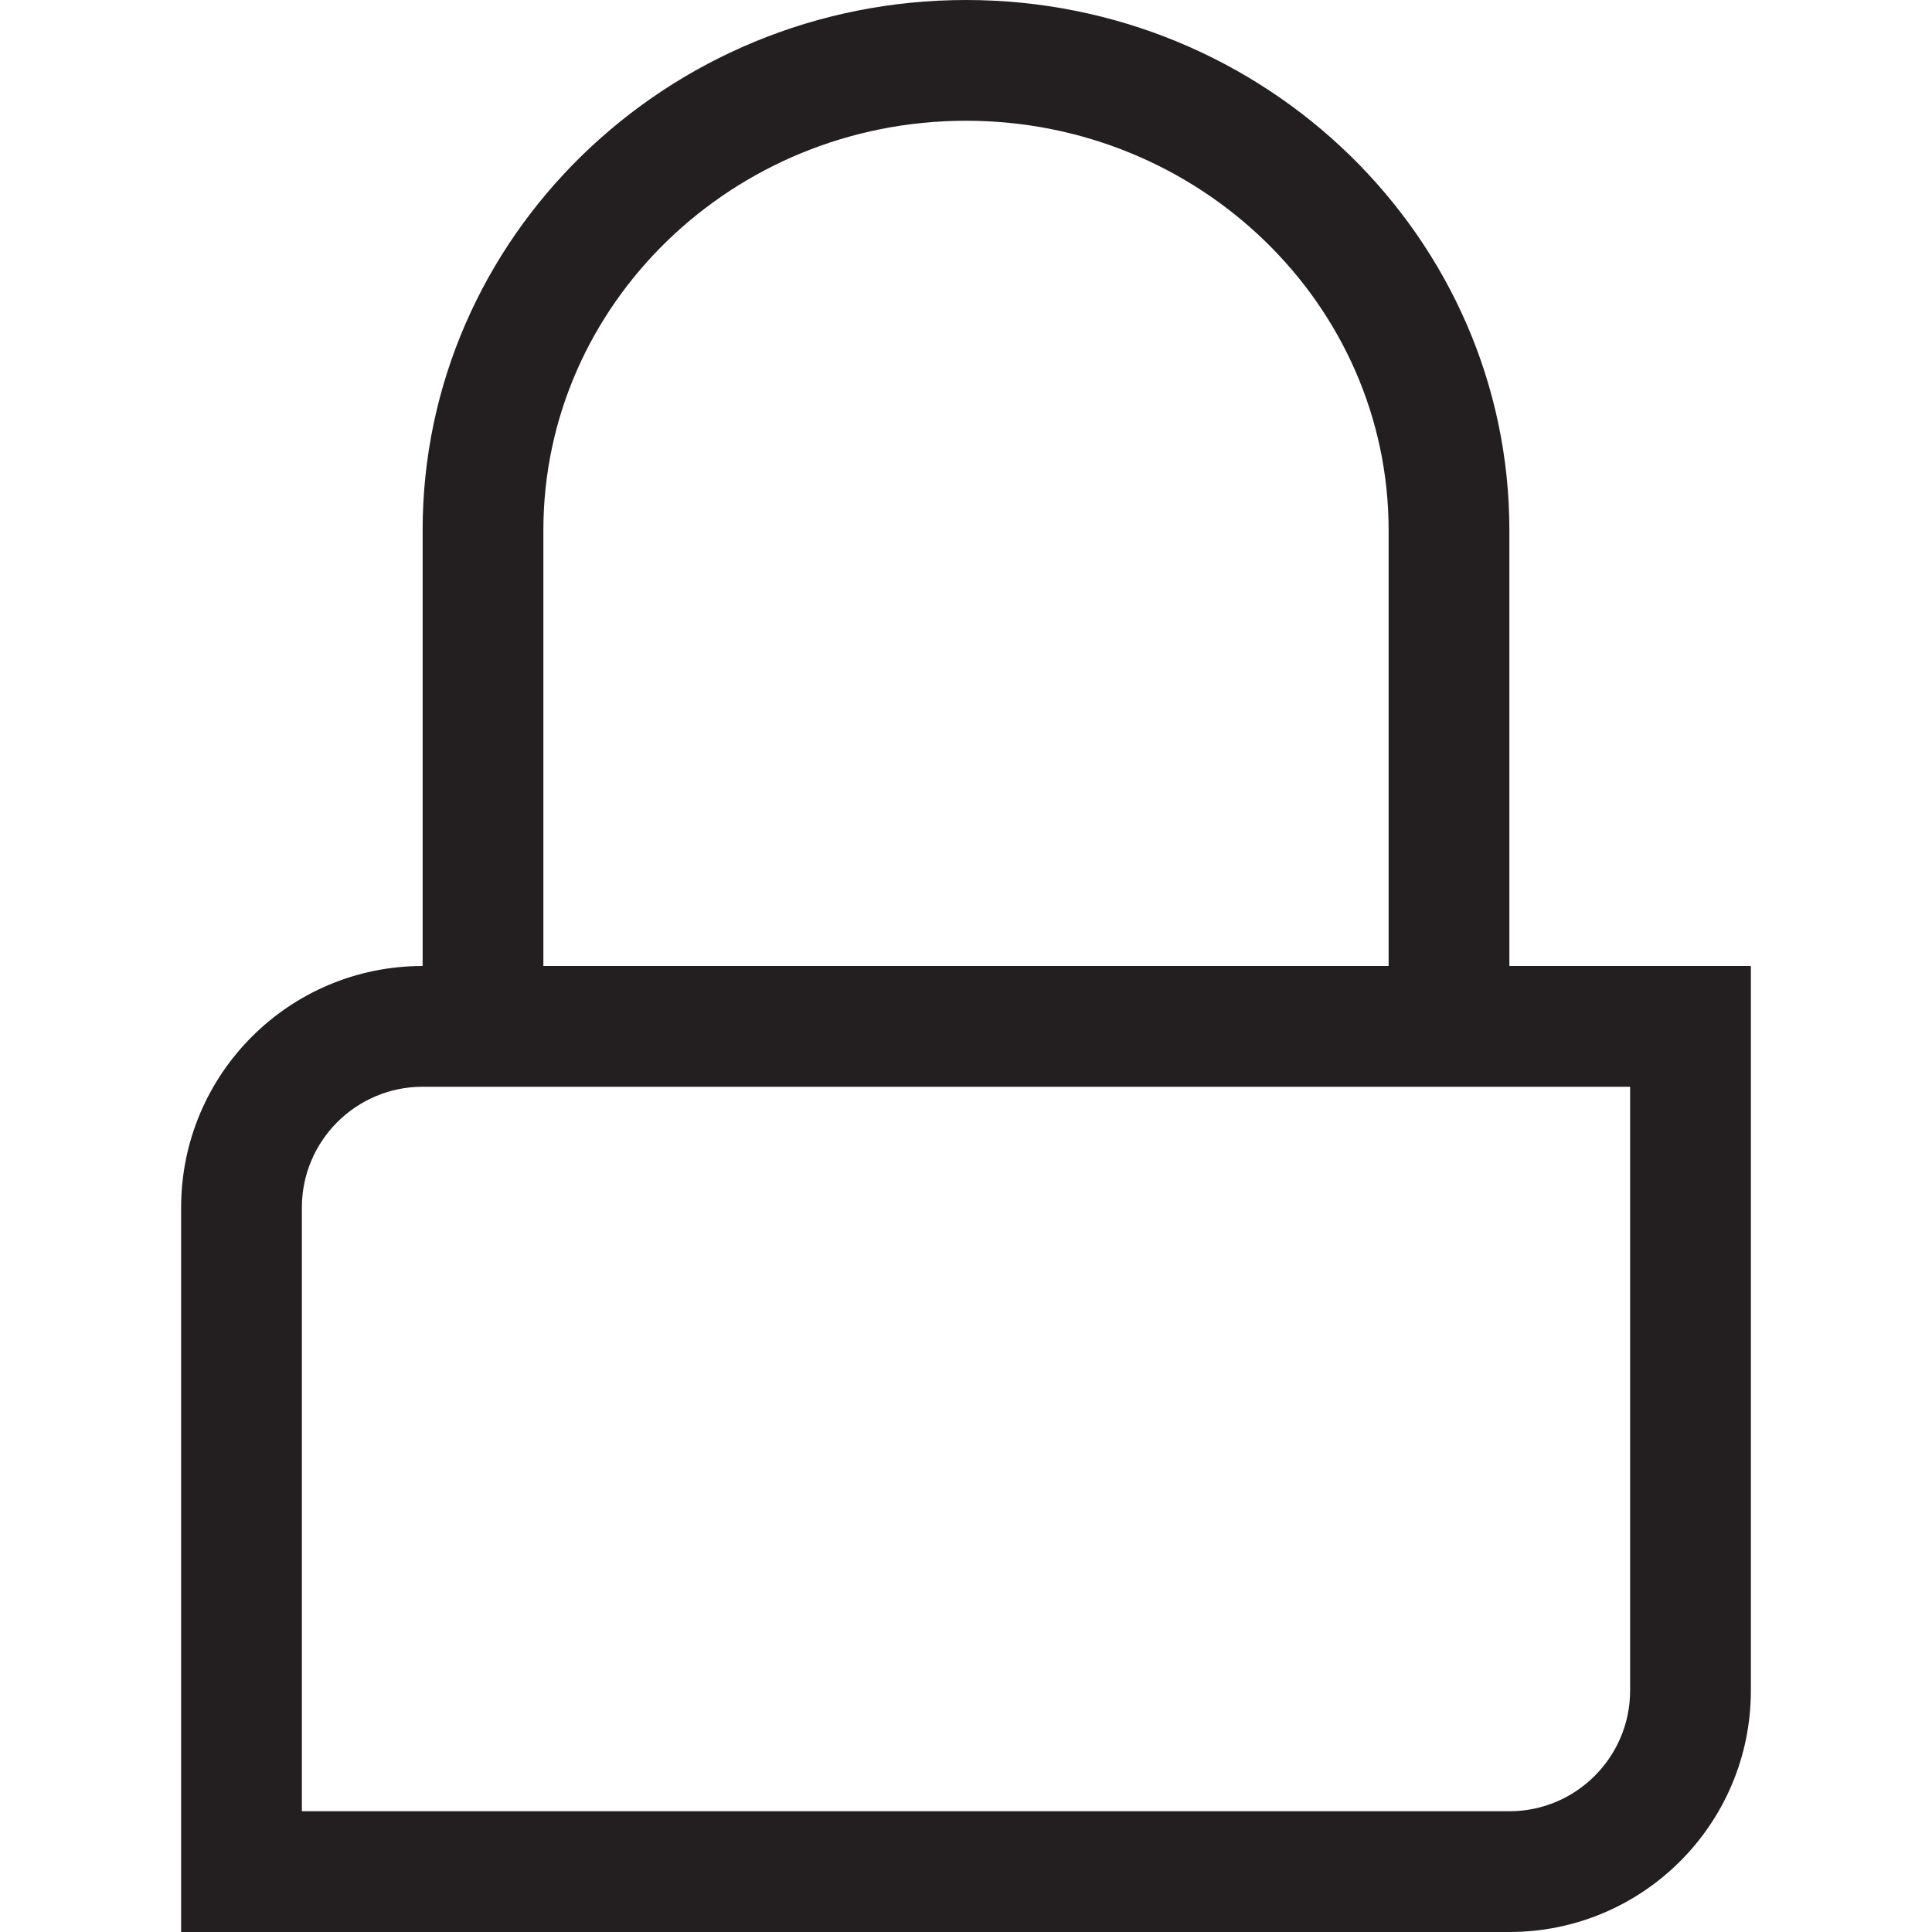 <?xml version="1.0" encoding="iso-8859-1"?>
<!-- Generator: Adobe Illustrator 16.0.0, SVG Export Plug-In . SVG Version: 6.00 Build 0)  -->
<!DOCTYPE svg PUBLIC "-//W3C//DTD SVG 1.1//EN" "http://www.w3.org/Graphics/SVG/1.1/DTD/svg11.dtd">
<svg version="1.1" id="Layer" xmlns="http://www.w3.org/2000/svg" xmlns:xlink="http://www.w3.org/1999/xlink" x="0px" y="0px"
	 width="16px" height="16px" viewBox="0 0 16 16" style="enable-background:new 0 0 16 16;" xml:space="preserve">
<path style="fill:#231F20;" d="M12.5,8V4.391C12.5,1.97,10.481,0,8,0S3.5,1.97,3.5,4.391V8h0c-1.105,0-2,0.895-2,2v6h11
	c1.104,0,2-0.895,2-2V8H12.5z M4.5,4.391C4.5,2.521,6.07,1,8,1s3.5,1.521,3.5,3.391V8h-7V4.391z M13.5,14c0,0.552-0.449,1-1,1h-10
	v-5c0-0.552,0.449-1,1-1h10V14z"/>
</svg>
